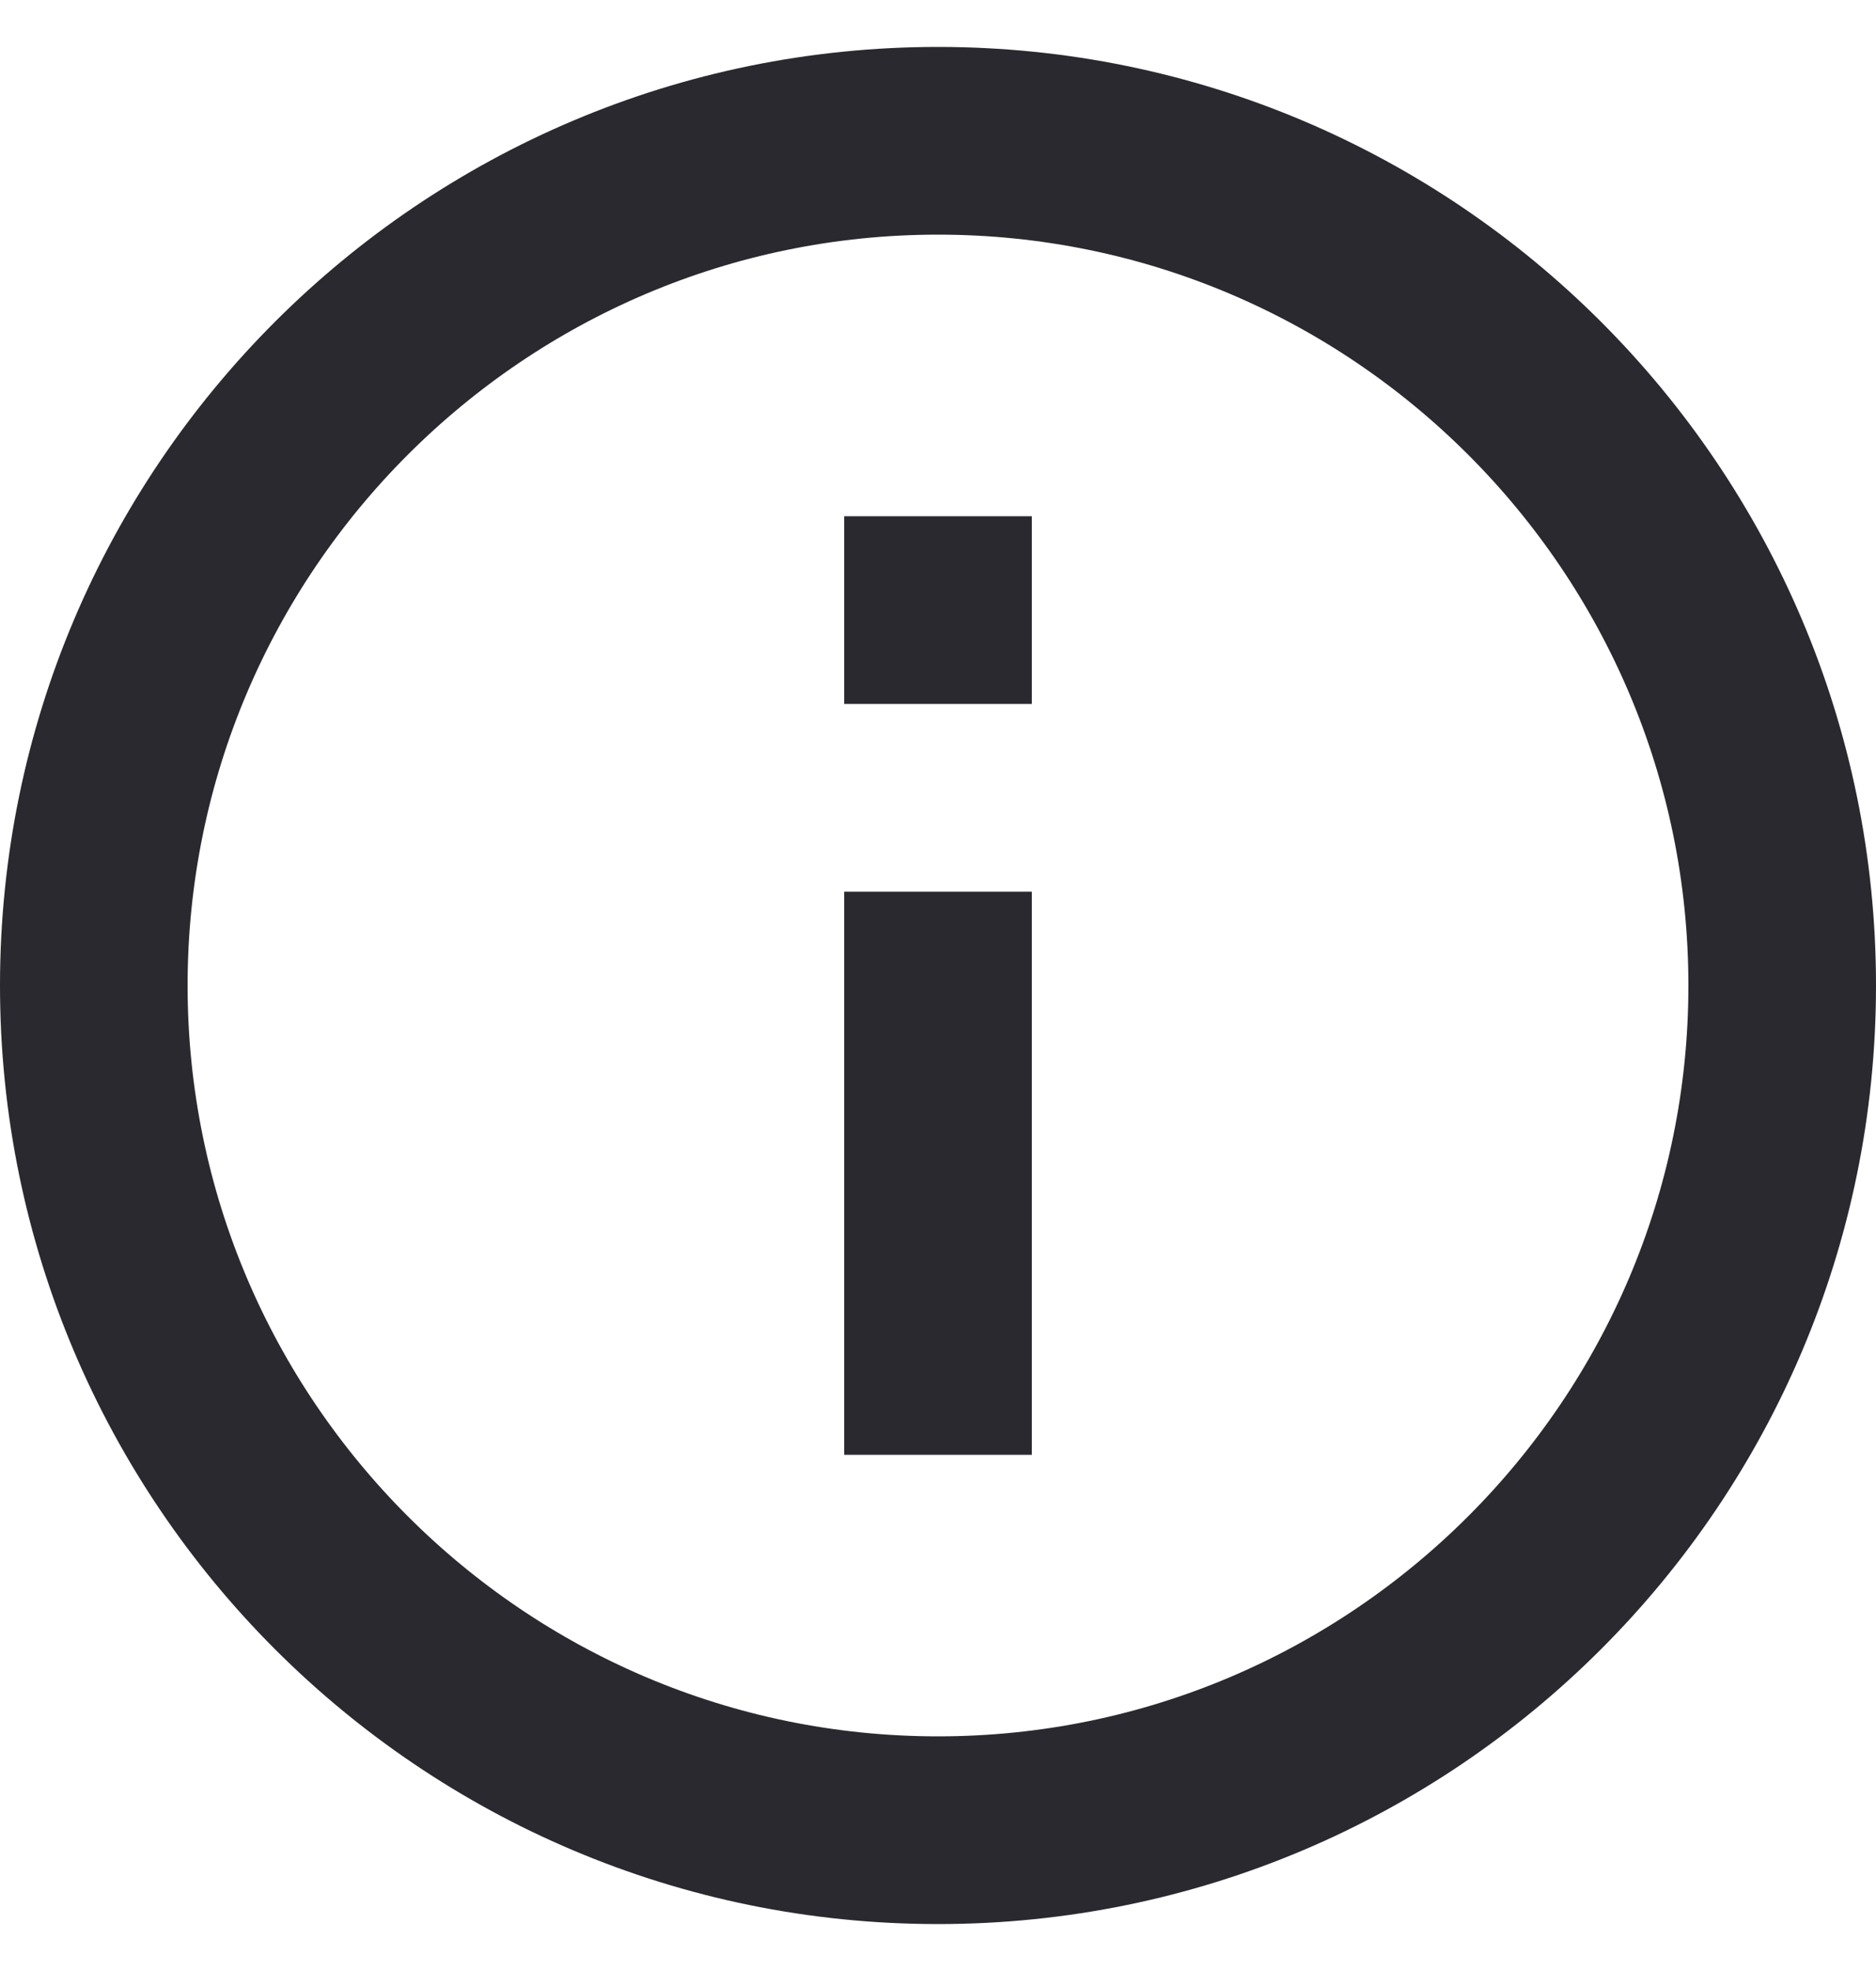 <svg width="20" height="21" viewBox="0 0 20 21" fill="none" xmlns="http://www.w3.org/2000/svg">
<path d="M10.5 6V7H9.5V6H10.5ZM10.5 10V15H9.5V10H10.5ZM0.5 10.5C0.5 5.256 4.756 1 10 1C15.244 1 19.5 5.256 19.5 10.5C19.5 15.744 15.244 20 10 20C4.756 20 0.5 15.744 0.5 10.5ZM1.5 10.5C1.5 15.186 5.314 19 10 19C14.686 19 18.5 15.186 18.5 10.5C18.5 5.814 14.686 2 10 2C5.314 2 1.5 5.814 1.5 10.5Z" fill="#2A292F" stroke="#2A292F"/>
</svg>
